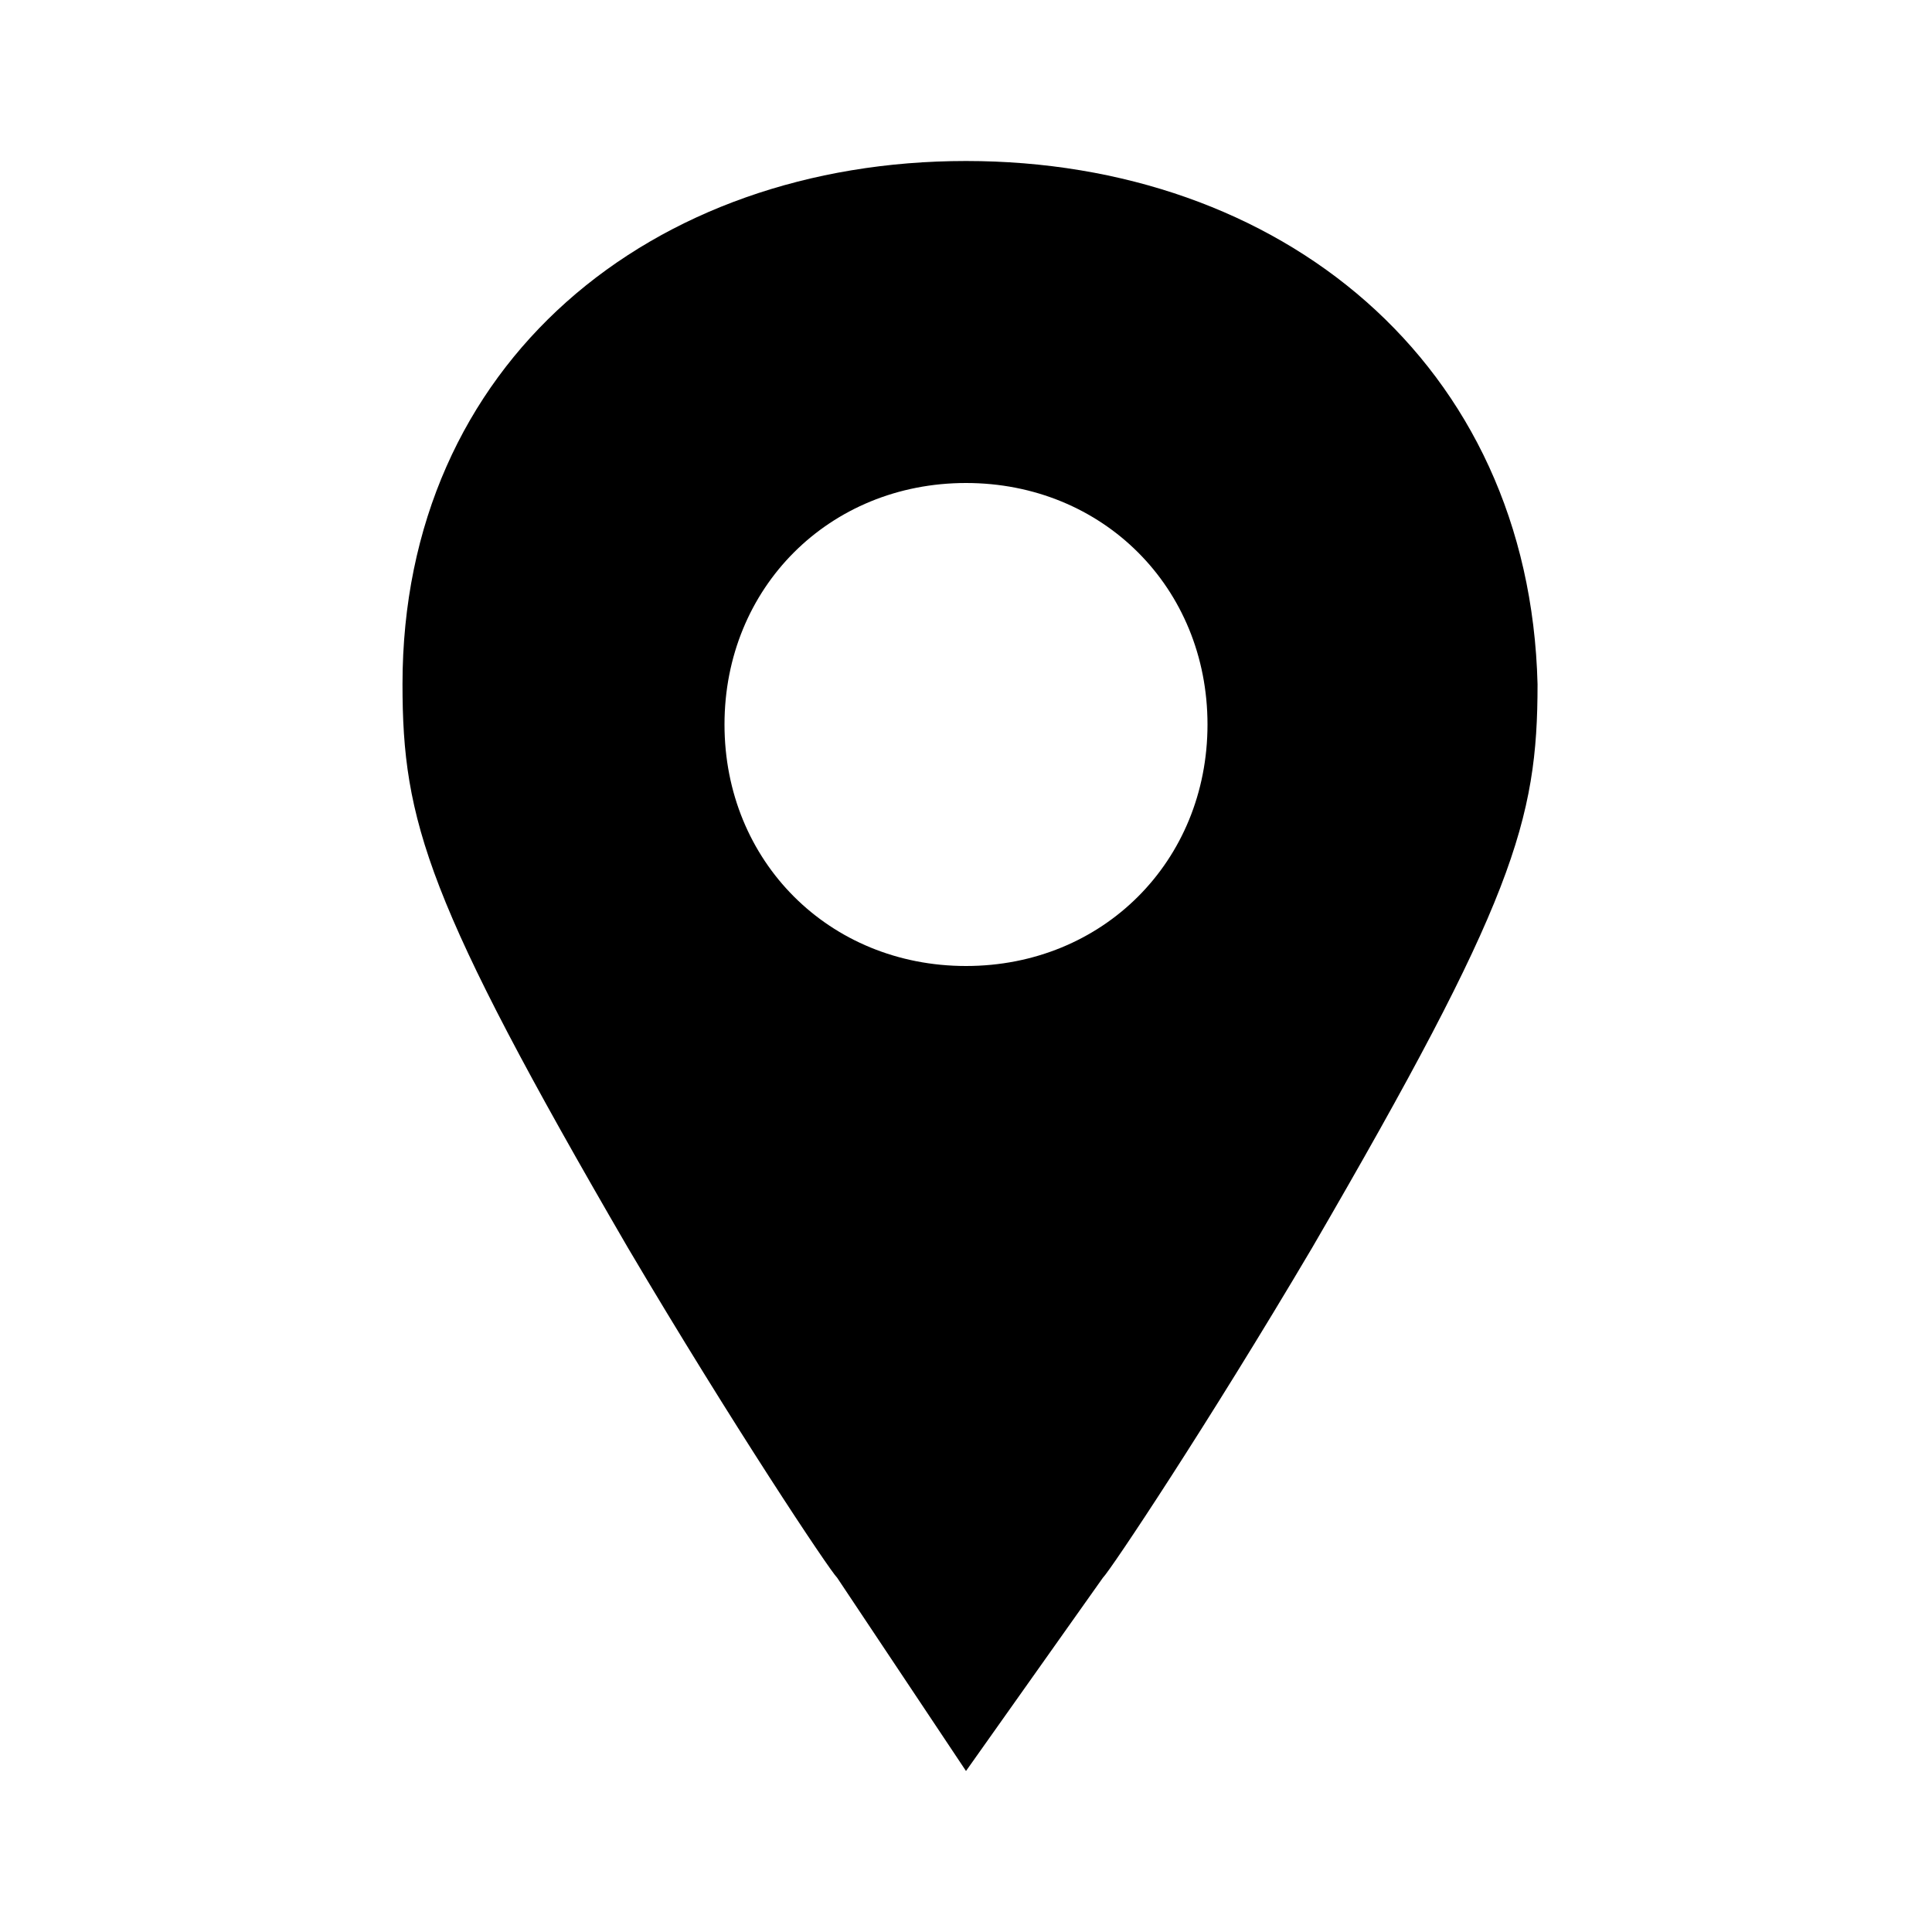 <svg viewBox="0 0 24 24" xmlns="http://www.w3.org/2000/svg"><path d="m12 2c-3.9 0-7 2.5-7 6.5 0 1.7.3 2.7 2.8 7 1.3 2.2 2.5 4 2.6 4.1l1.6 2.4 1.7-2.4c.1-.1 1.3-1.9 2.6-4.1 2.5-4.3 2.8-5.3 2.8-7-.1-4-3.2-6.5-7.1-6.5zm0 10c-1.7 0-3-1.3-3-3s1.3-3 3-3 3 1.3 3 3-1.3 3-3 3z"/></svg>